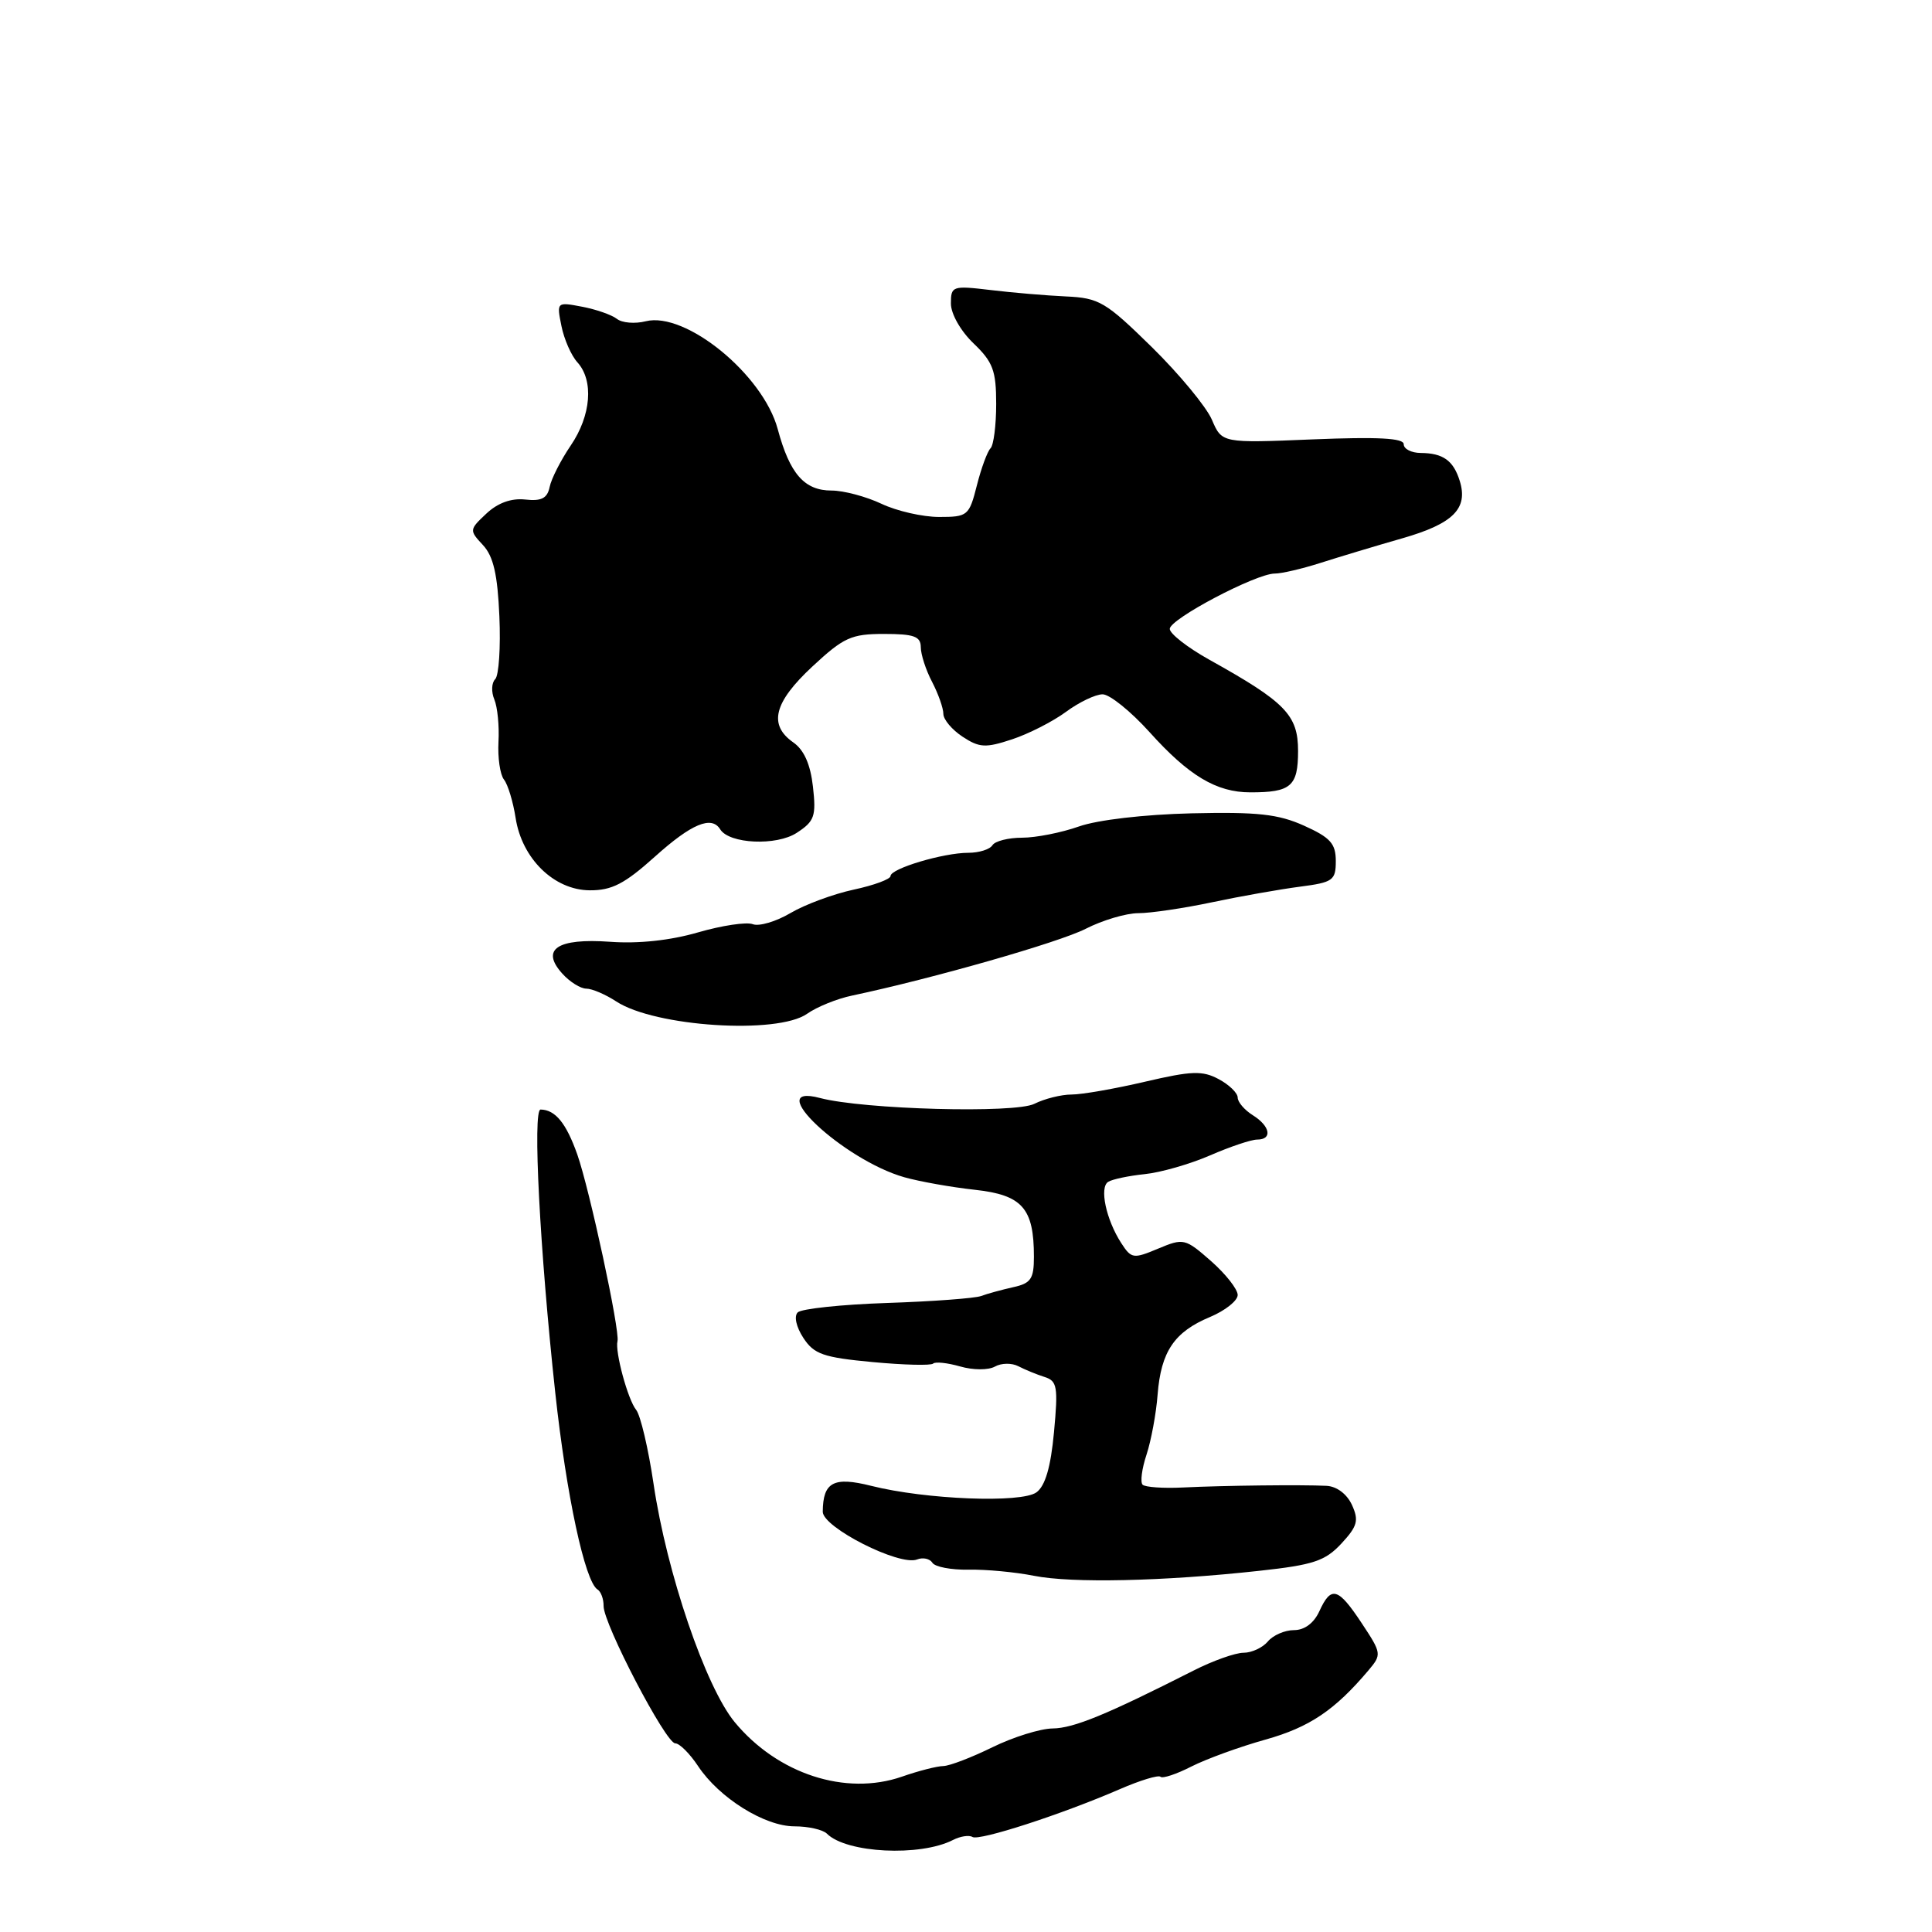 <?xml version="1.0" encoding="UTF-8" standalone="no"?>
<!DOCTYPE svg PUBLIC "-//W3C//DTD SVG 1.1//EN" "http://www.w3.org/Graphics/SVG/1.1/DTD/svg11.dtd" >
<svg xmlns="http://www.w3.org/2000/svg" xmlns:xlink="http://www.w3.org/1999/xlink" version="1.1" viewBox="0 0 256 256">
 <g >
 <path fill="currentColor"
d=" M 126.27 243.81 C 127.24 243.31 128.41 243.13 128.86 243.41 C 129.75 243.96 140.67 240.42 148.39 237.07 C 151.08 235.90 153.50 235.17 153.77 235.43 C 154.03 235.70 155.88 235.09 157.87 234.07 C 159.87 233.06 164.29 231.45 167.70 230.50 C 173.51 228.87 176.87 226.61 181.32 221.34 C 183.10 219.23 183.08 219.08 180.44 215.09 C 177.30 210.34 176.38 210.08 174.82 213.50 C 174.10 215.07 172.86 216.00 171.46 216.00 C 170.24 216.00 168.68 216.68 168.00 217.50 C 167.32 218.32 165.86 219.00 164.77 219.00 C 163.69 219.00 160.70 220.06 158.15 221.36 C 146.59 227.22 142.26 229.00 139.48 229.03 C 137.84 229.05 134.25 230.17 131.50 231.52 C 128.75 232.87 125.83 233.99 125.00 234.01 C 124.17 234.02 121.70 234.65 119.50 235.42 C 112.05 238.00 103.03 235.06 97.35 228.19 C 93.49 223.51 88.34 208.40 86.60 196.62 C 85.91 191.95 84.87 187.53 84.29 186.81 C 83.19 185.45 81.47 179.09 81.82 177.71 C 82.17 176.37 78.12 157.58 76.49 152.96 C 75.02 148.81 73.58 147.05 71.63 147.02 C 70.56 147.00 71.53 165.70 73.57 184.50 C 75.05 198.15 77.51 209.58 79.17 210.61 C 79.63 210.89 79.99 211.88 79.98 212.81 C 79.96 215.17 88.22 231.00 89.47 231.00 C 90.04 231.00 91.40 232.36 92.50 234.02 C 95.30 238.24 101.32 242.00 105.28 242.00 C 107.11 242.00 109.04 242.44 109.57 242.97 C 112.15 245.55 121.91 246.04 126.27 243.81 Z  M 166.87 208.14 C 174.04 207.36 175.59 206.84 177.74 204.53 C 179.87 202.23 180.08 201.47 179.14 199.41 C 178.48 197.97 177.13 196.95 175.77 196.88 C 172.50 196.72 162.28 196.83 156.75 197.10 C 154.14 197.23 151.73 197.06 151.40 196.73 C 151.07 196.40 151.30 194.61 151.92 192.75 C 152.53 190.89 153.20 187.31 153.39 184.78 C 153.84 179.09 155.60 176.48 160.33 174.51 C 162.35 173.66 164.00 172.35 164.00 171.59 C 164.00 170.83 162.41 168.81 160.47 167.10 C 157.04 164.09 156.83 164.04 153.46 165.45 C 150.17 166.83 149.91 166.79 148.56 164.70 C 146.56 161.60 145.65 157.33 146.84 156.60 C 147.40 156.25 149.57 155.80 151.67 155.58 C 153.78 155.37 157.67 154.25 160.33 153.10 C 162.99 151.94 165.80 151.00 166.58 151.00 C 168.64 151.00 168.32 149.22 166.00 147.77 C 164.90 147.08 164.00 146.03 164.00 145.43 C 164.00 144.83 162.87 143.73 161.48 142.99 C 159.33 141.84 157.90 141.89 151.73 143.33 C 147.75 144.26 143.38 145.03 142.00 145.03 C 140.62 145.03 138.40 145.59 137.06 146.26 C 134.51 147.56 114.42 147.01 108.65 145.49 C 100.79 143.41 111.73 153.69 119.82 155.99 C 121.84 156.56 126.04 157.31 129.15 157.65 C 135.46 158.34 137.00 160.08 137.00 166.53 C 137.00 169.46 136.60 170.05 134.25 170.56 C 132.74 170.90 130.82 171.42 130.00 171.73 C 129.18 172.03 123.57 172.45 117.54 172.65 C 111.51 172.85 106.18 173.42 105.70 173.90 C 105.19 174.41 105.50 175.83 106.45 177.28 C 107.86 179.44 109.09 179.87 115.61 180.48 C 119.76 180.87 123.37 180.96 123.65 180.68 C 123.93 180.41 125.53 180.58 127.22 181.06 C 128.94 181.56 130.96 181.56 131.83 181.08 C 132.67 180.60 134.07 180.58 134.93 181.03 C 135.80 181.48 137.35 182.12 138.39 182.45 C 140.09 182.98 140.22 183.74 139.66 189.77 C 139.23 194.40 138.50 196.89 137.34 197.74 C 135.35 199.20 122.66 198.70 115.43 196.88 C 110.46 195.63 109.05 196.38 109.02 200.31 C 109.00 202.38 119.16 207.54 121.51 206.64 C 122.29 206.33 123.21 206.53 123.55 207.08 C 123.89 207.62 126.04 208.03 128.33 207.99 C 130.62 207.94 134.53 208.31 137.00 208.80 C 142.00 209.80 154.12 209.54 166.87 208.14 Z  M 106.93 134.34 C 108.23 133.42 110.92 132.33 112.90 131.92 C 123.58 129.66 140.31 124.88 143.86 123.07 C 146.09 121.93 149.23 121.00 150.84 121.00 C 152.44 121.00 156.85 120.35 160.63 119.55 C 164.41 118.75 169.64 117.83 172.25 117.49 C 176.63 116.92 177.00 116.66 177.00 114.09 C 177.00 111.78 176.28 110.98 172.80 109.41 C 169.38 107.87 166.64 107.57 157.90 107.77 C 151.61 107.92 145.44 108.64 142.97 109.51 C 140.65 110.33 137.26 111.00 135.43 111.00 C 133.61 111.00 131.84 111.45 131.50 112.00 C 131.16 112.55 129.72 113.00 128.31 113.00 C 125.00 113.00 118.00 115.09 118.00 116.08 C 118.00 116.49 115.80 117.31 113.12 117.88 C 110.43 118.46 106.67 119.85 104.75 120.98 C 102.84 122.11 100.58 122.78 99.75 122.46 C 98.92 122.14 95.65 122.63 92.48 123.55 C 88.83 124.61 84.58 125.07 80.83 124.79 C 73.83 124.29 71.59 125.79 74.52 129.02 C 75.50 130.11 76.93 131.00 77.69 131.00 C 78.45 131.00 80.24 131.77 81.66 132.70 C 86.78 136.05 102.98 137.10 106.93 134.34 Z  M 86.79 113.50 C 91.63 109.15 94.29 108.04 95.43 109.89 C 96.63 111.83 102.90 112.11 105.58 110.35 C 107.93 108.82 108.16 108.15 107.72 104.24 C 107.39 101.29 106.54 99.36 105.11 98.37 C 101.79 96.04 102.54 93.07 107.64 88.32 C 111.79 84.46 112.79 84.00 117.14 84.00 C 121.10 84.00 122.00 84.32 122.01 85.75 C 122.01 86.71 122.68 88.79 123.51 90.36 C 124.33 91.94 125.00 93.84 125.00 94.59 C 125.00 95.34 126.15 96.70 127.55 97.62 C 129.77 99.08 130.59 99.13 134.09 97.97 C 136.28 97.25 139.50 95.61 141.24 94.33 C 142.97 93.05 145.16 92.00 146.10 92.00 C 147.04 92.00 149.84 94.26 152.33 97.02 C 157.52 102.79 161.18 104.99 165.67 104.99 C 171.06 105.00 172.00 104.19 172.00 99.51 C 172.00 94.74 170.34 93.04 160.25 87.42 C 157.36 85.81 155.00 83.97 155.00 83.33 C 155.00 82.02 166.43 76.00 168.91 76.00 C 169.78 76.01 172.53 75.37 175.00 74.58 C 177.47 73.79 182.35 72.32 185.84 71.32 C 192.57 69.39 194.57 67.38 193.42 63.71 C 192.58 61.02 191.21 60.04 188.25 60.02 C 187.01 60.01 186.00 59.49 186.00 58.86 C 186.00 58.05 182.58 57.87 173.95 58.22 C 161.91 58.72 161.91 58.72 160.58 55.61 C 159.84 53.90 156.27 49.58 152.63 46.00 C 146.51 40.00 145.65 39.48 141.25 39.28 C 138.64 39.16 134.14 38.78 131.25 38.43 C 126.20 37.83 126.00 37.90 126.00 40.22 C 126.00 41.59 127.29 43.86 129.00 45.50 C 131.57 47.96 132.00 49.11 132.00 53.52 C 132.00 56.35 131.66 59.00 131.25 59.40 C 130.84 59.81 130.02 62.02 129.44 64.32 C 128.42 68.34 128.23 68.50 124.44 68.50 C 122.27 68.50 118.83 67.72 116.79 66.75 C 114.75 65.79 111.78 65.00 110.19 65.00 C 106.59 65.00 104.65 62.80 103.05 56.85 C 101.10 49.62 90.84 41.25 85.56 42.57 C 84.14 42.93 82.42 42.79 81.74 42.25 C 81.06 41.72 78.98 40.99 77.12 40.64 C 73.77 40.00 73.75 40.02 74.39 43.18 C 74.74 44.94 75.69 47.11 76.51 48.01 C 78.70 50.43 78.33 55.06 75.62 59.04 C 74.31 60.97 73.05 63.44 72.83 64.53 C 72.52 66.03 71.75 66.43 69.59 66.19 C 67.74 65.99 65.95 66.64 64.44 68.06 C 62.18 70.18 62.17 70.27 63.99 72.22 C 65.38 73.71 65.93 76.11 66.17 81.66 C 66.35 85.76 66.10 89.50 65.62 89.99 C 65.13 90.47 65.08 91.68 65.50 92.68 C 65.92 93.68 66.17 96.21 66.05 98.30 C 65.94 100.39 66.26 102.64 66.78 103.30 C 67.30 103.96 67.99 106.24 68.32 108.37 C 69.15 113.77 73.41 117.94 78.14 117.97 C 81.07 117.99 82.76 117.12 86.79 113.50 Z "/>
</g>
</svg>